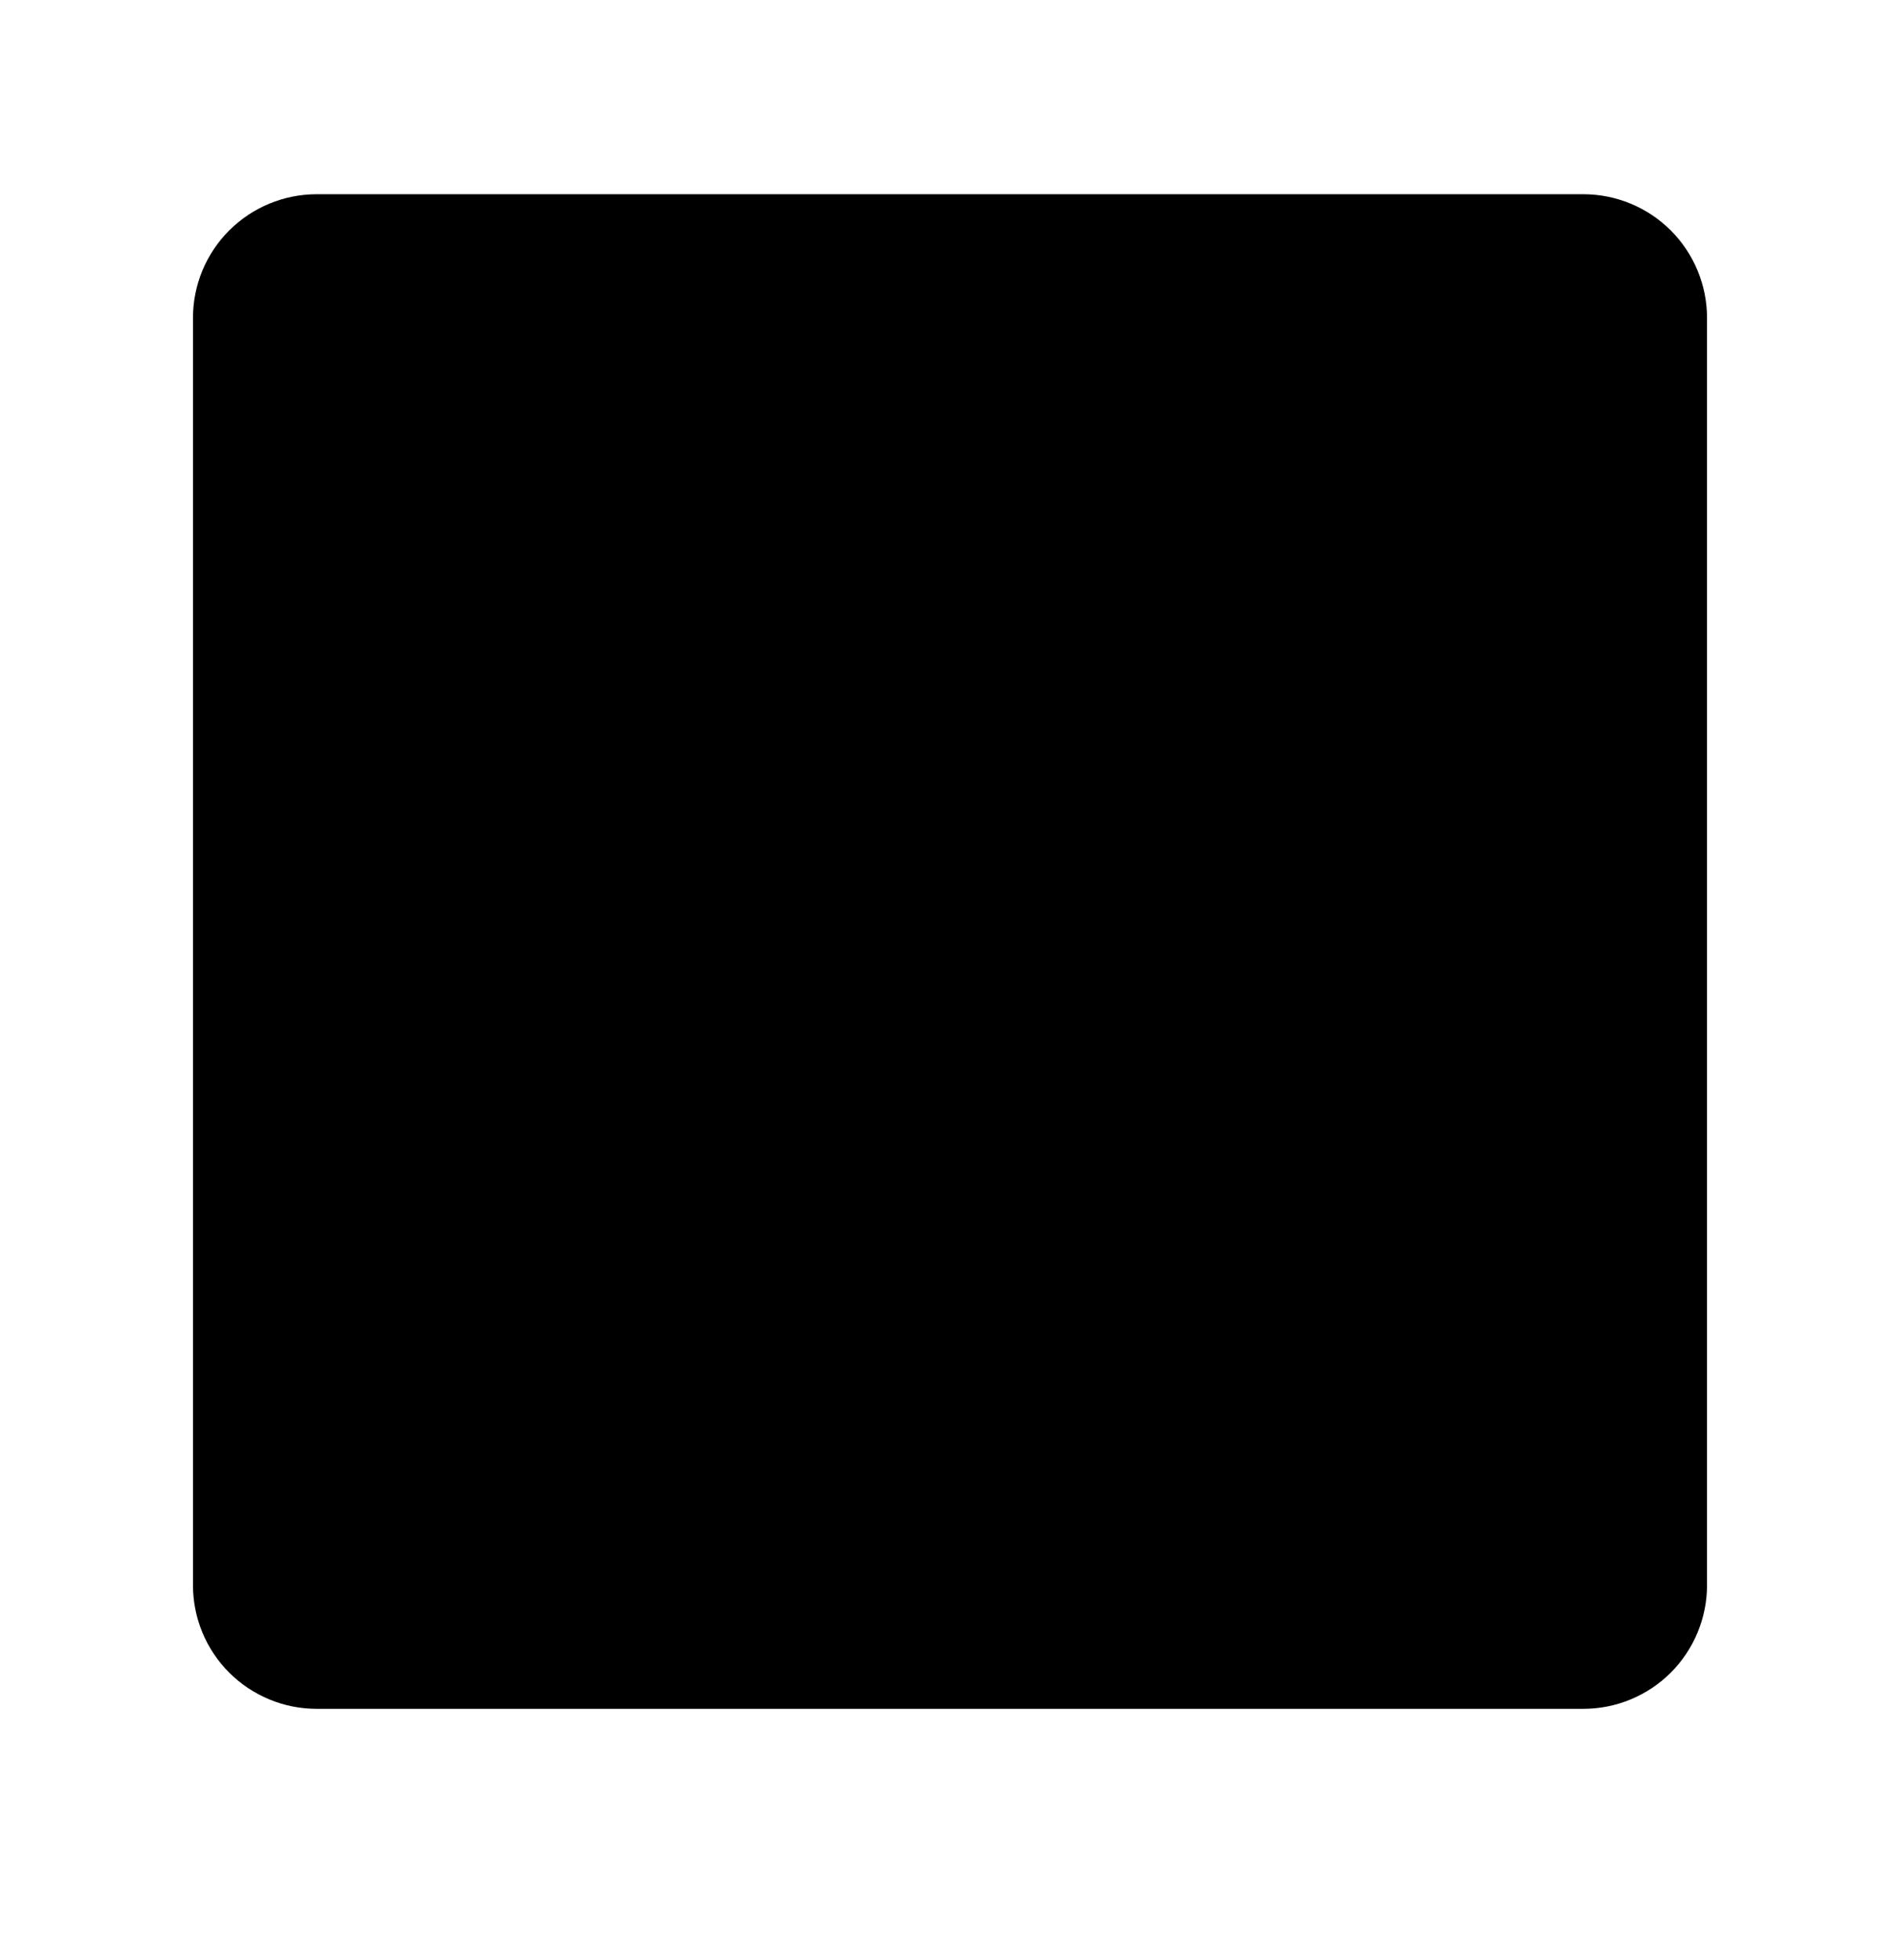 <svg viewBox="0 0 32 33" xmlns="http://www.w3.org/2000/svg">
  <path
    d="M5.333 4.77C5.179 4.77 5.03 4.831 4.921 4.941C4.811 5.05 4.75 5.199 4.75 5.353V26.687C4.75 26.841 4.811 26.99 4.921 27.099C5.03 27.209 5.179 27.27 5.333 27.27H11.25V4.77H5.333ZM5.333 3.27C4.781 3.27 4.251 3.49 3.86 3.88C3.469 4.271 3.25 4.801 3.25 5.353V26.687C3.25 27.239 3.469 27.769 3.86 28.16C4.251 28.55 4.781 28.77 5.333 28.77H26.667C27.219 28.77 27.749 28.55 28.14 28.16C28.53 27.769 28.75 27.239 28.75 26.687V5.353C28.75 4.801 28.53 4.271 28.14 3.88C27.749 3.49 27.219 3.27 26.667 3.27H5.333ZM12.75 4.77V27.27H19.25V4.77H12.75ZM20.75 4.77V27.27H26.667C26.821 27.27 26.97 27.209 27.079 27.099C27.189 26.99 27.25 26.841 27.25 26.687V5.353C27.25 5.199 27.189 5.05 27.079 4.941C26.97 4.831 26.821 4.77 26.667 4.77H20.75Z"
  />
</svg>
